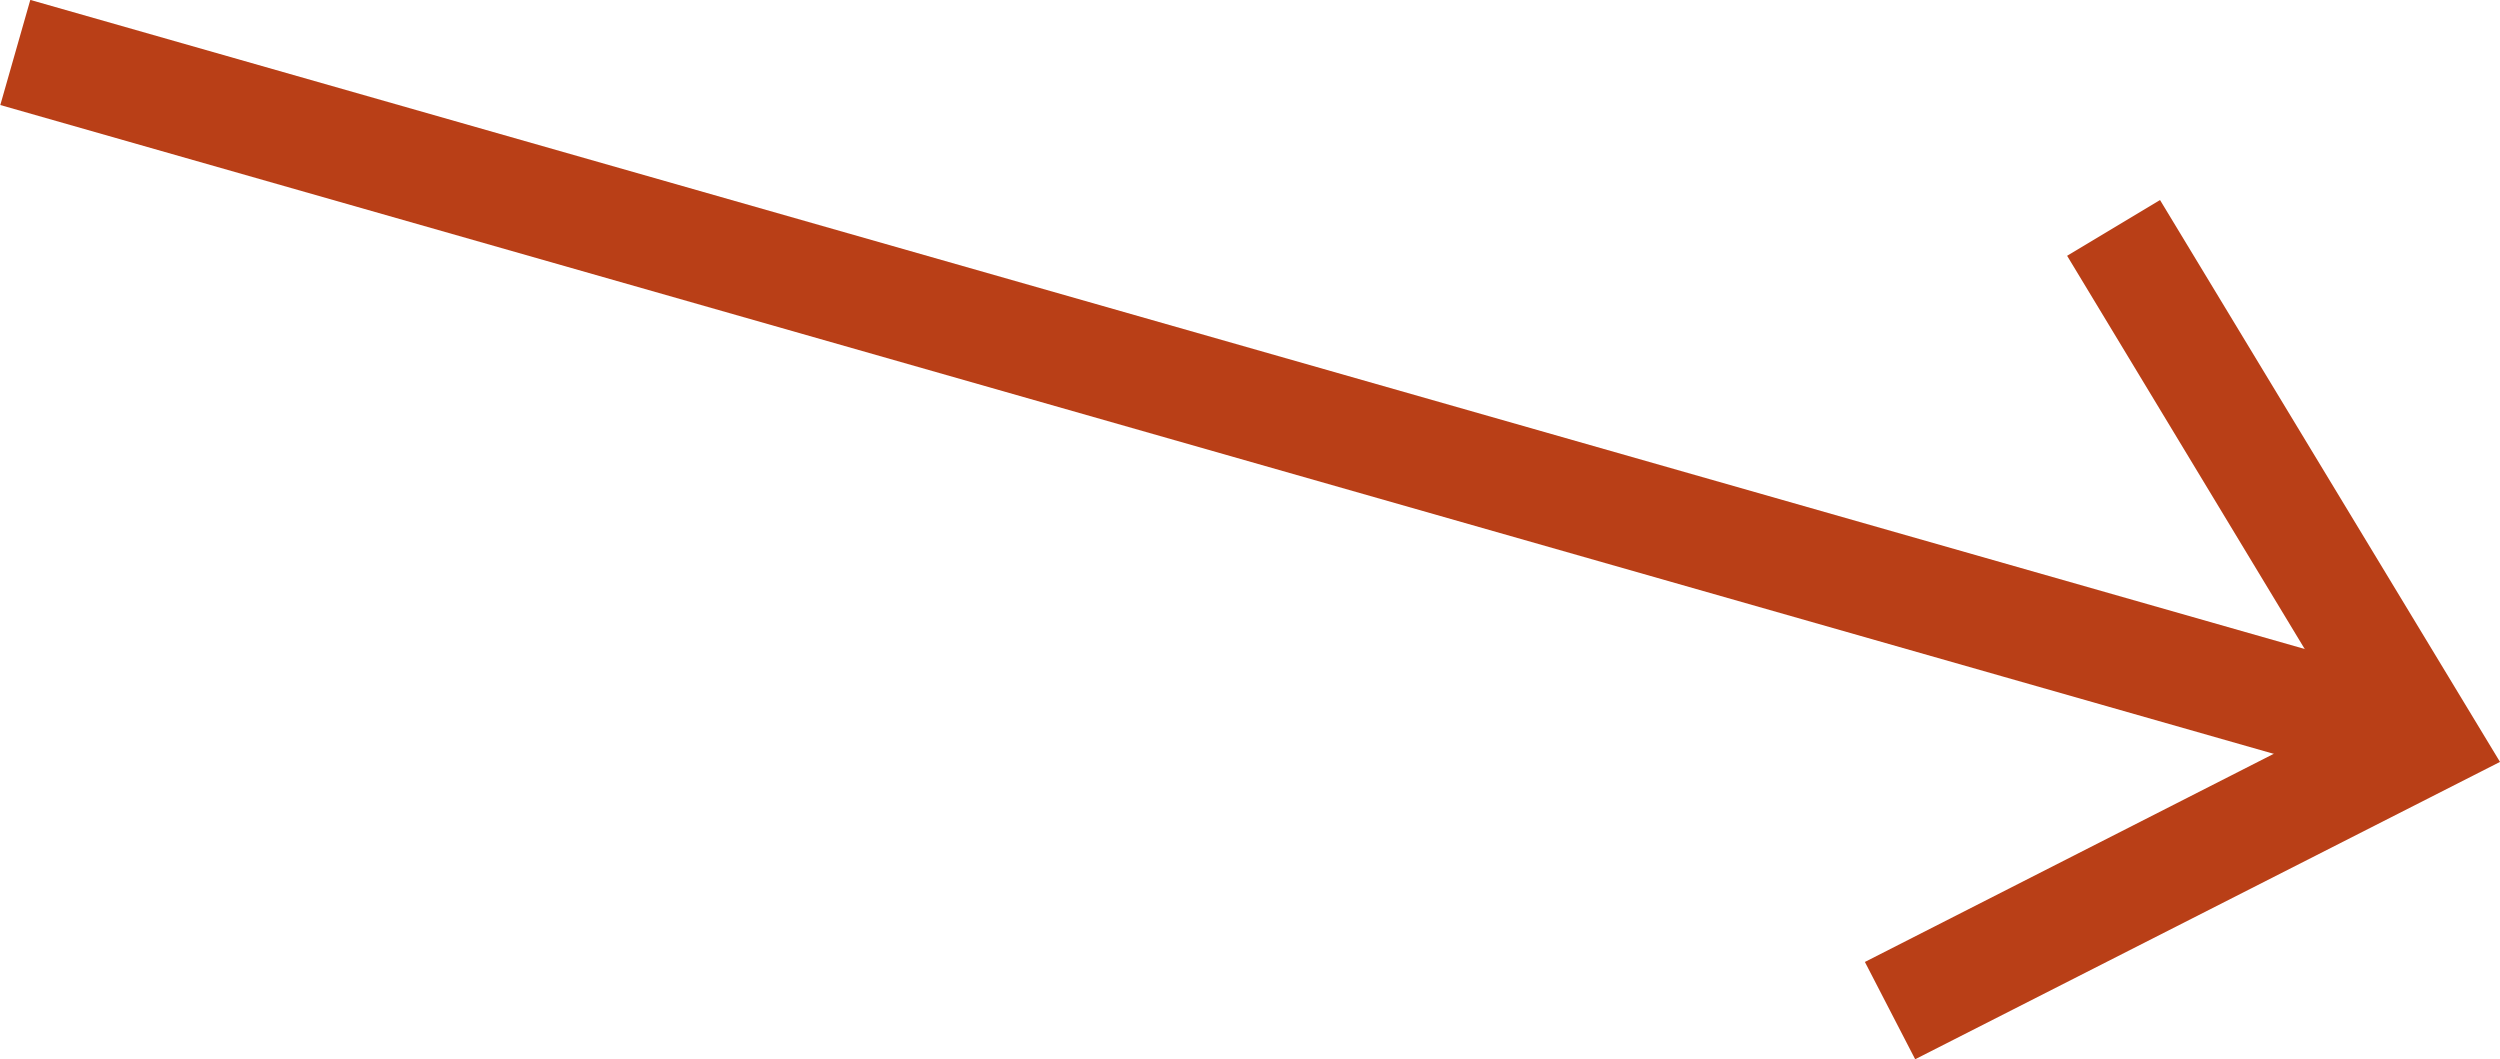 <!-- Generator: Adobe Illustrator 24.1.0, SVG Export Plug-In  -->
<svg version="1.1" xmlns="http://www.w3.org/2000/svg" xmlns:xlink="http://www.w3.org/1999/xlink" x="0px" y="0px" width="22.87px"
	 height="9.69px" viewBox="0 0 22.87 9.69" style="enable-background:new 0 0 22.87 9.69;" xml:space="preserve">
<style type="text/css">
	.st0{fill:none;stroke:#B93F17;stroke-miterlimit:10;}
	.st1{fill:#B93F17;}
</style>
<defs>
</defs>
<g>
	<line x1="0.14" y1="0.48" x2="22.87" y2="6.97"/>
	<g>
		<line class="st0" x1="0.14" y1="0.48" x2="21.83" y2="6.67"/>
		<g>
			<polygon class="st1" points="17.52,9.69 17.06,8.8 21.46,6.56 18.91,2.34 19.76,1.83 22.87,6.97 			"/>
		</g>
	</g>
</g>
</svg>
